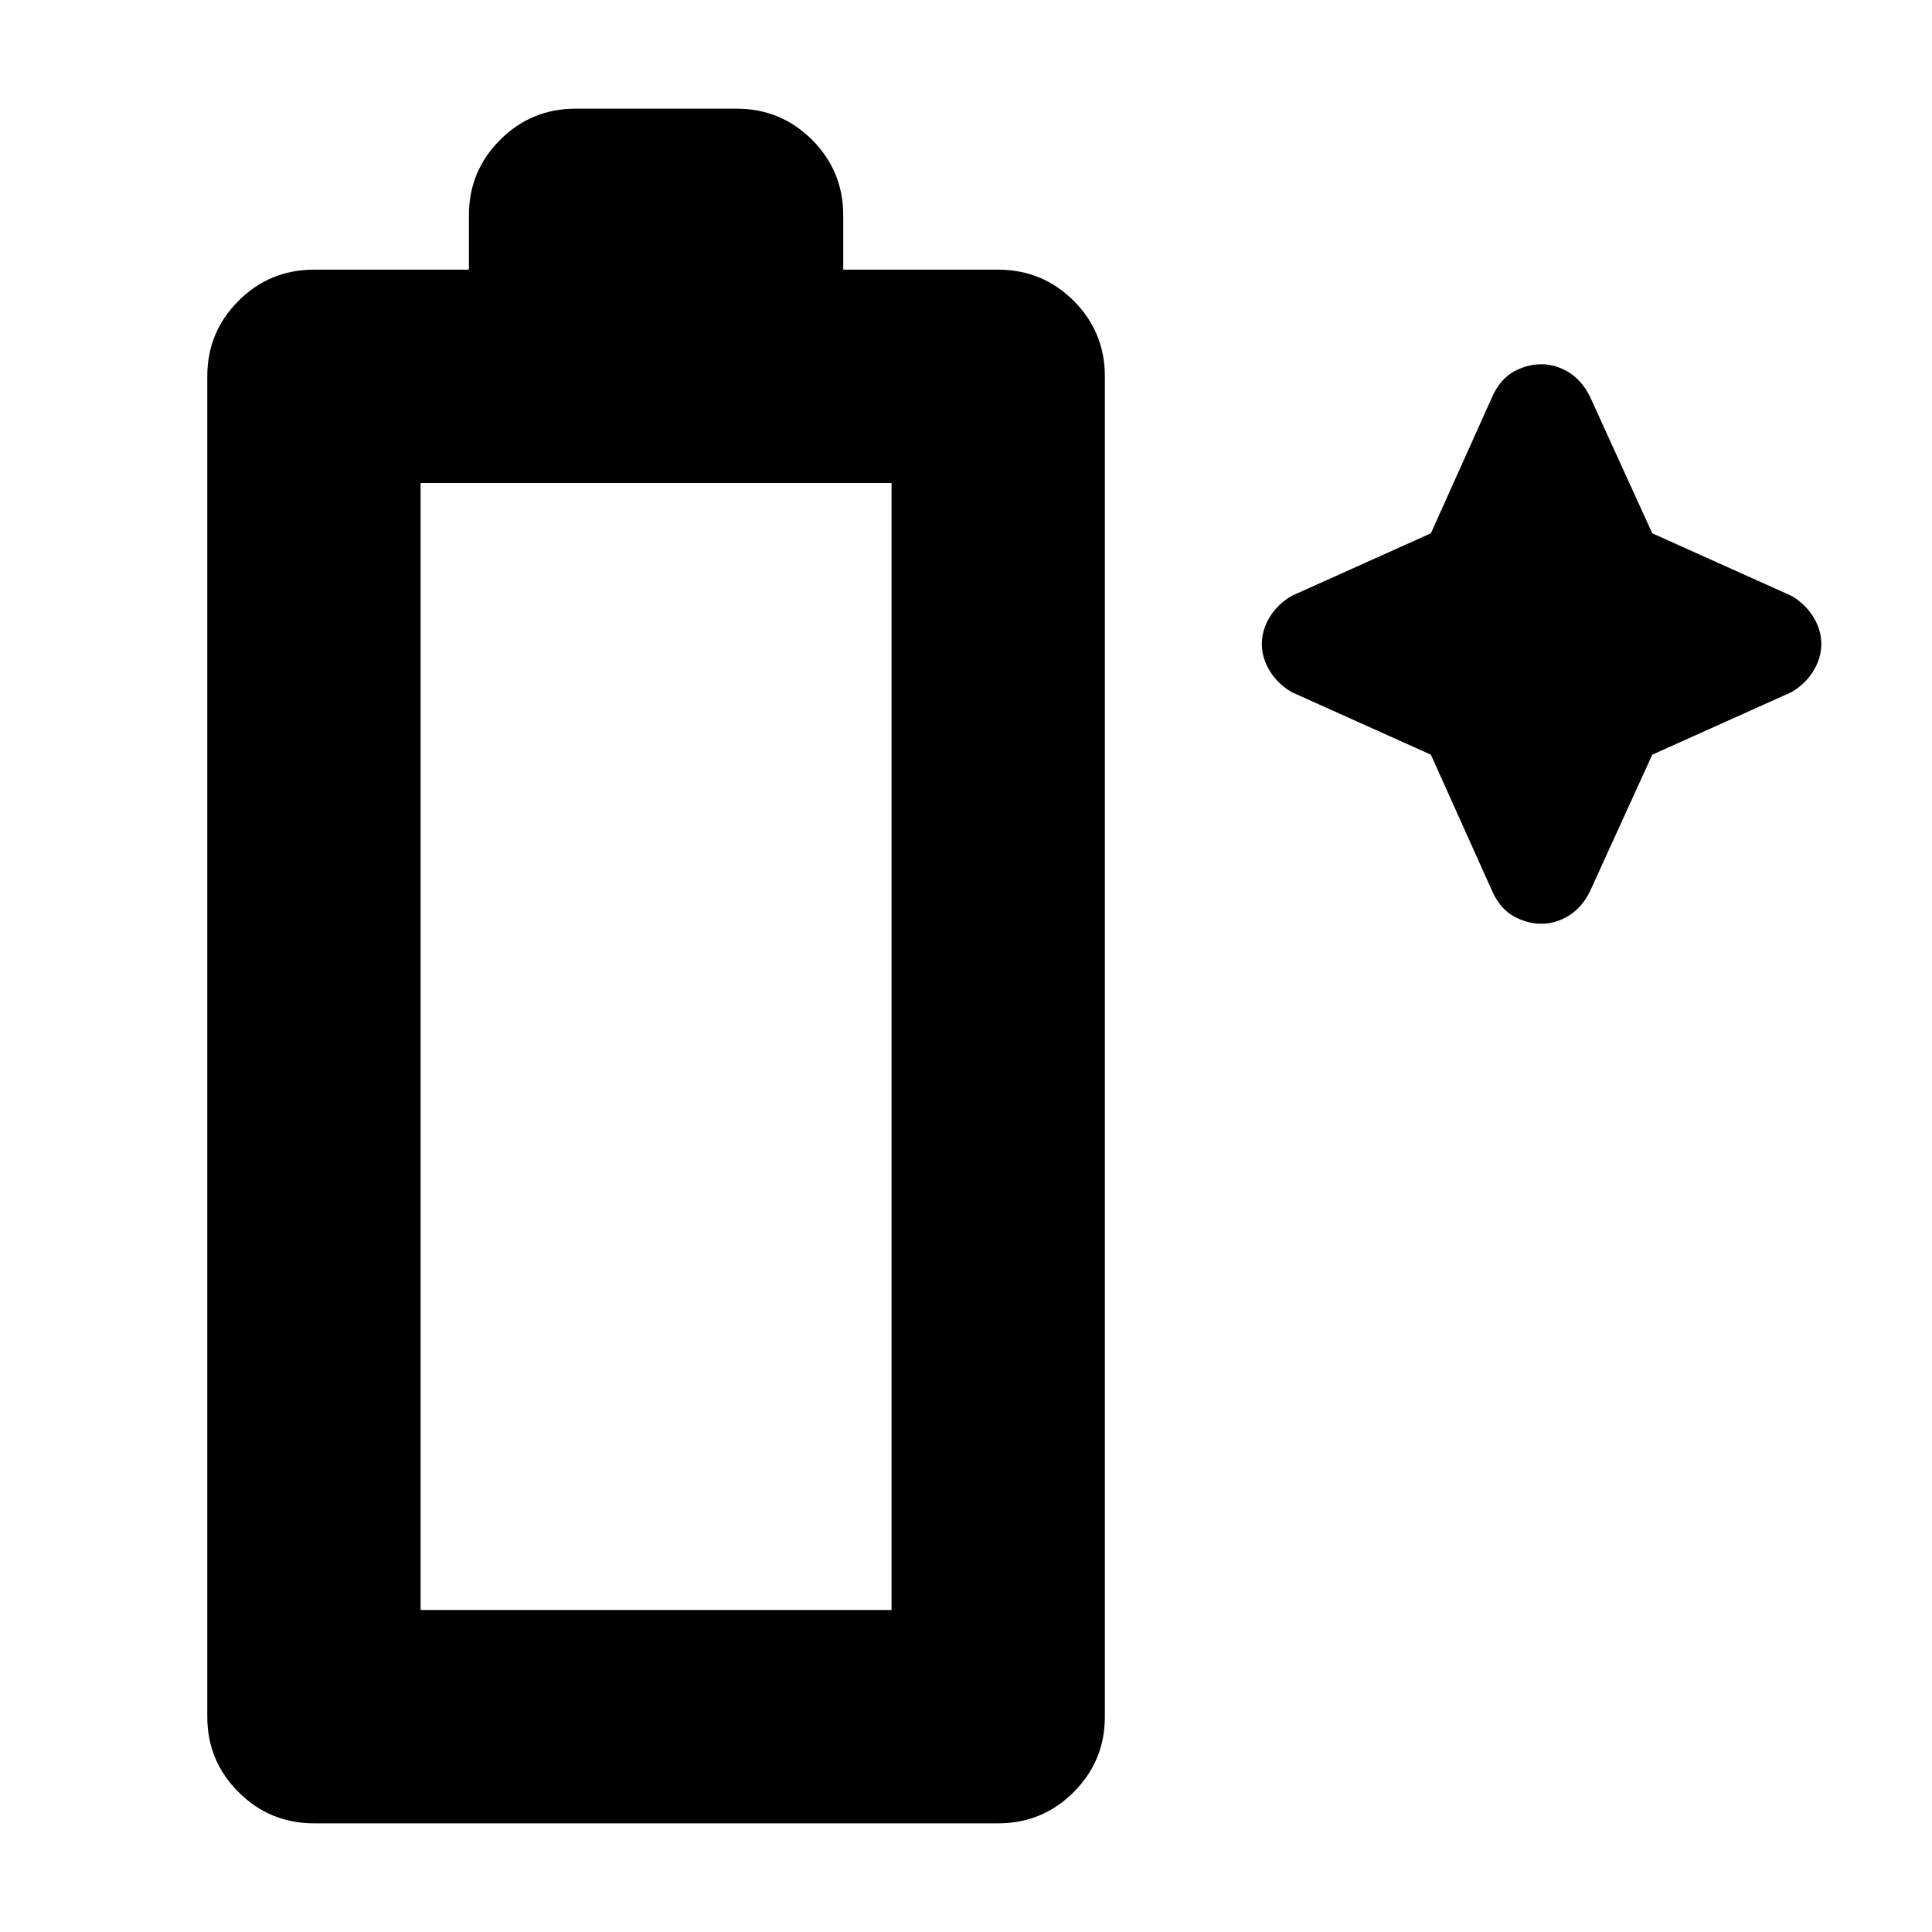 <svg xmlns="http://www.w3.org/2000/svg" height="24" width="24"><path d="M3.9 22.65q-.55 0-.937-.388-.388-.387-.388-.937V4.675q0-.55.388-.938.387-.387.937-.387h1.925v-.675q0-.55.388-.938.387-.387.937-.387h2q.55 0 .938.387.387.388.387.938v.675H12.4q.55 0 .938.387.387.388.387.938v16.65q0 .55-.387.937-.388.388-.938.388ZM5.225 20h5.85V6h-5.85Zm13.325-8.9-.775-1.725L16.05 8.6q-.175-.1-.275-.263-.1-.162-.1-.337 0-.175.1-.338.1-.162.275-.262l1.725-.775.775-1.725q.1-.2.262-.288.163-.087.338-.087.175 0 .338.1.162.1.262.3l.775 1.7 1.725.775q.175.1.275.262.1.163.1.338 0 .175-.1.337-.1.163-.275.263l-1.725.775-.775 1.7q-.1.2-.262.3-.163.1-.338.1-.175 0-.338-.088-.162-.087-.262-.287Z"/></svg>